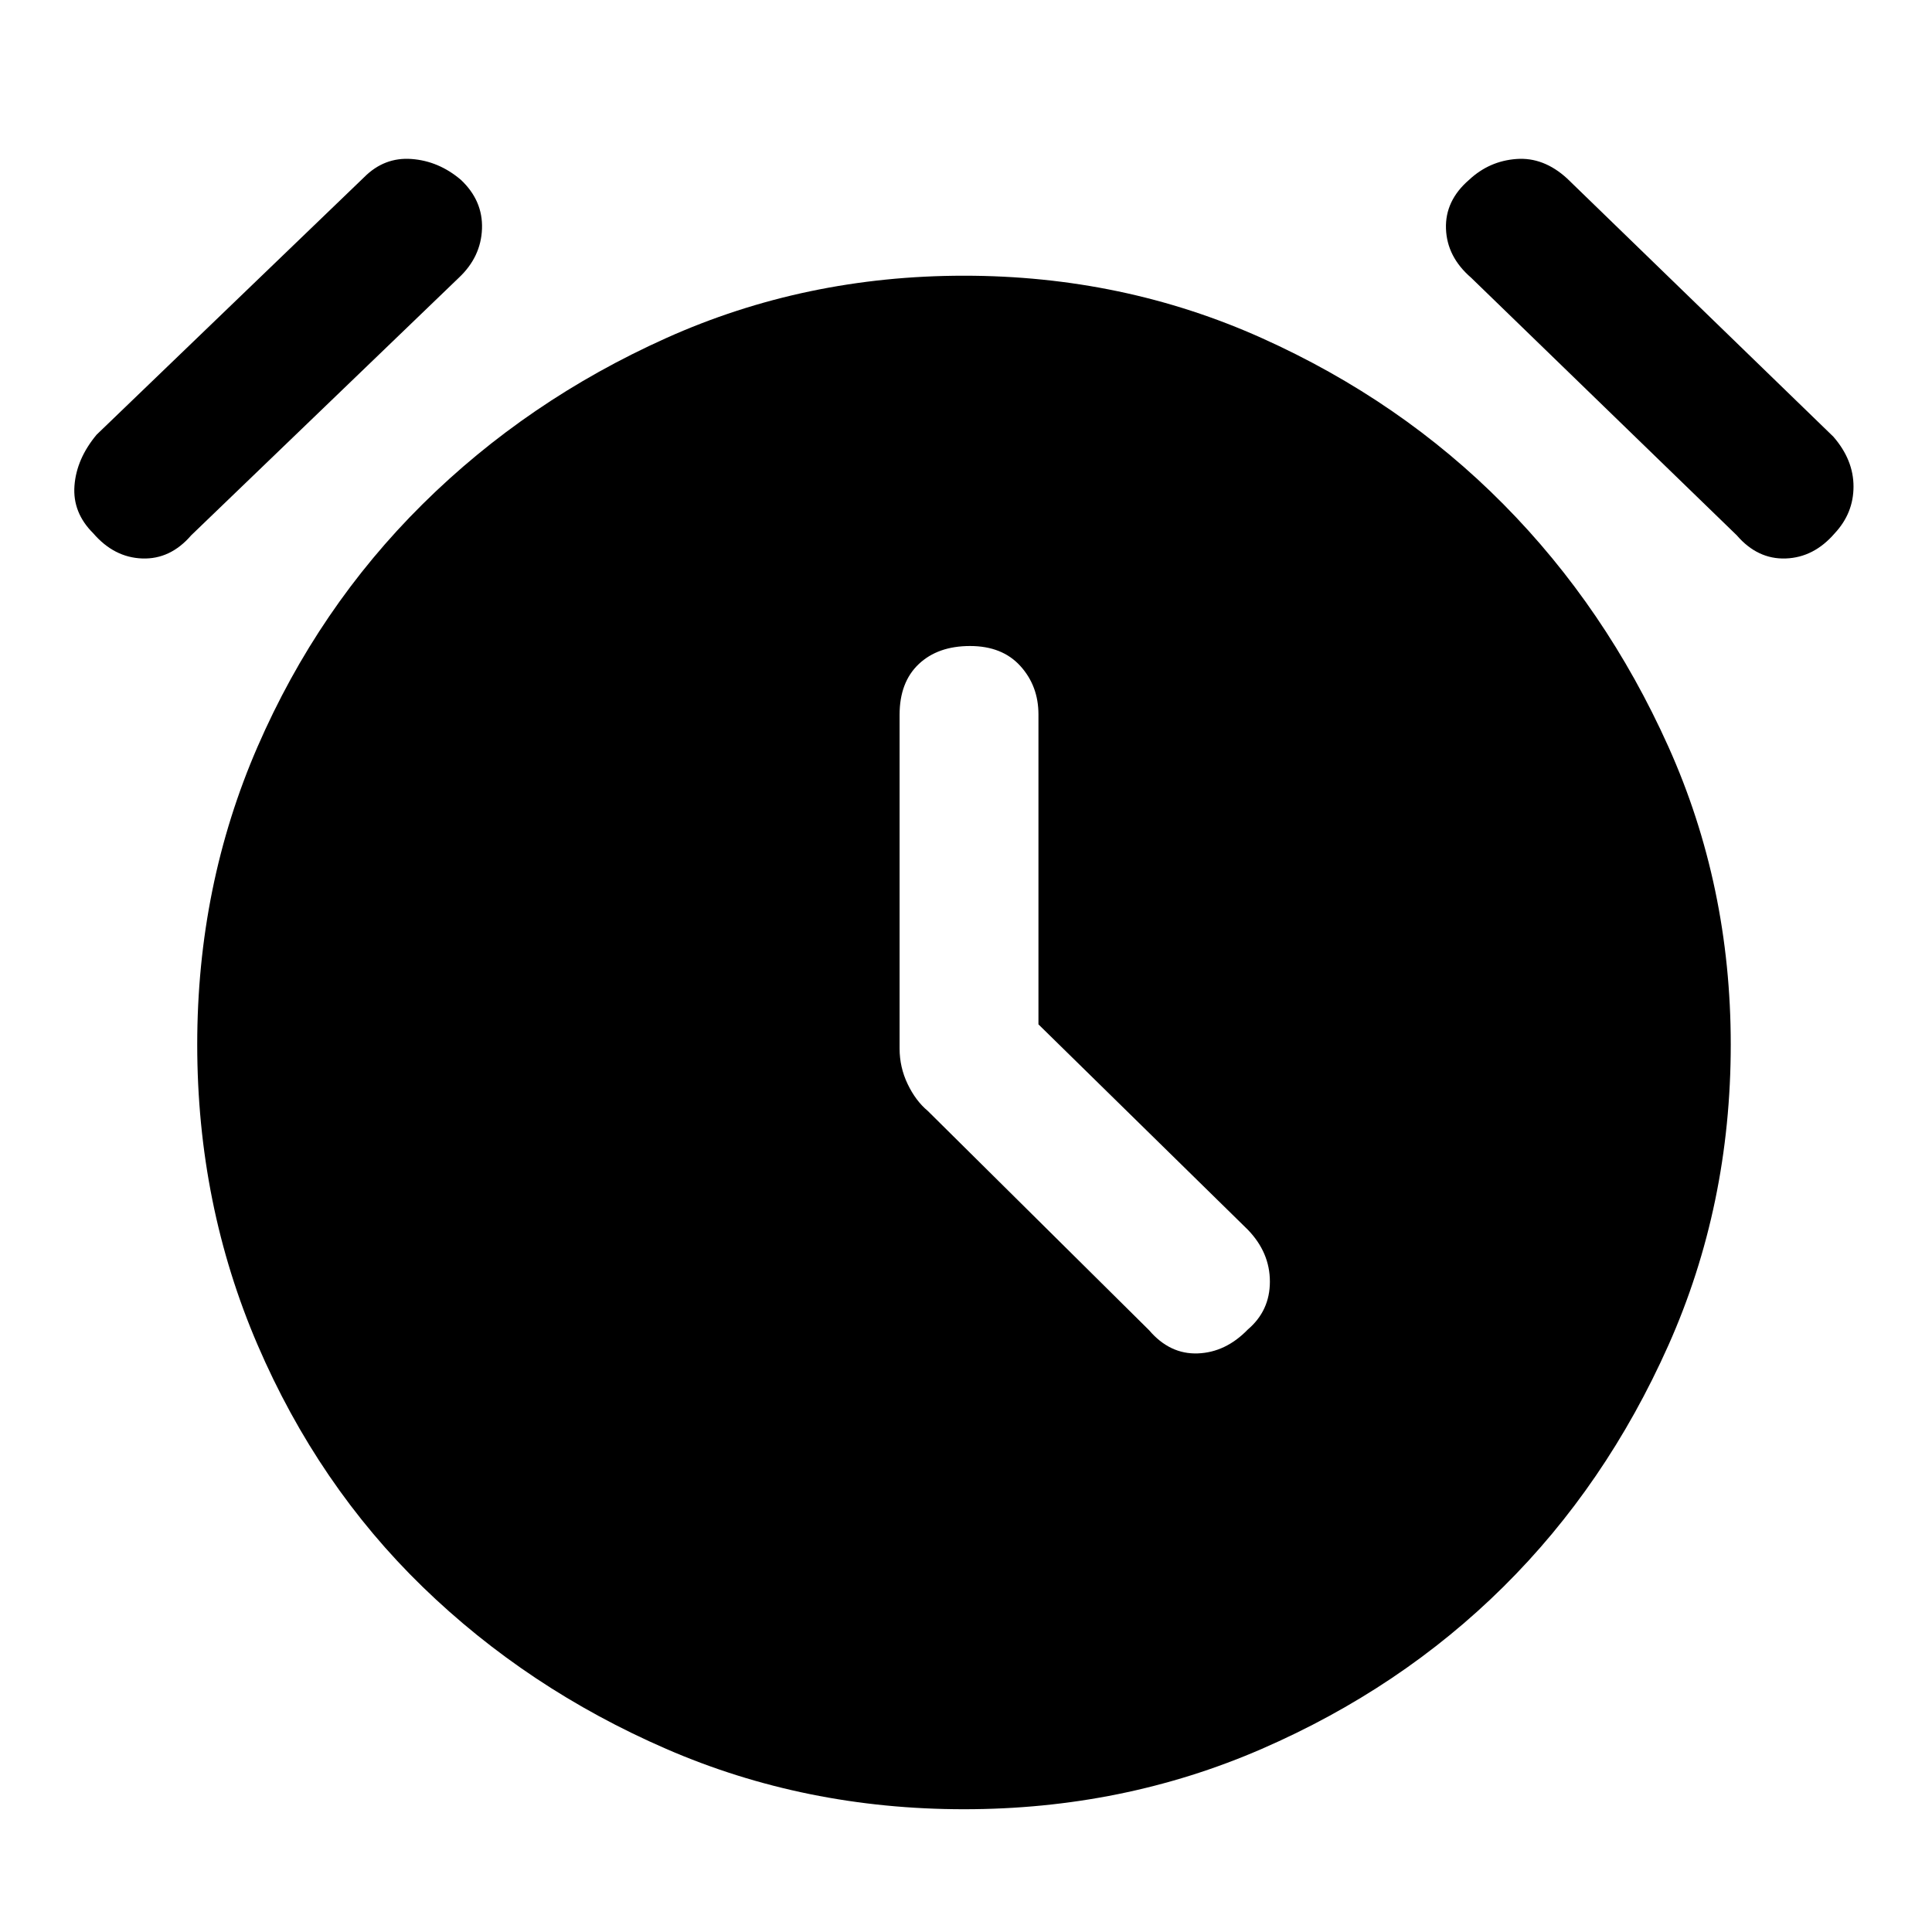 <svg xmlns="http://www.w3.org/2000/svg" height="48" viewBox="0 -960 960 960" width="48"><path d="M516-451v-154q0-14.15-9-24.075Q498-639 482-639t-25.5 9q-9.5 9-9.5 25.193V-439q0 9.304 4 17.652T461-408l110 109q10.267 12 24.133 11.5Q609-288 620-299.343q11-9.344 11-23.829 0-14.485-11-25.828L516-451ZM479-61q-79 0-148-30t-121-80.5q-52-50.5-82-120.228T98-441q0-79 30-148t82-120.5Q262-761 331-792t148-31q79 0 148 31t120 82.5Q798-658 829-589t31 148q0 80-31 149.5t-82 120Q696-121 627-91T479-61ZM46.343-695Q36-705.267 37-718.633 38-732 48-744l133-128q10-10 23.5-9t24.5 10.343q11 10.344 10.5 24.329Q239-832.343 228-822L95-694q-10.343 12-24.328 11.5T46.343-695Zm865.314 0q-10.344 12-24.329 12.5Q873.343-682 863-694L731-822q-12-10.343-12.5-24.328t11.5-24.329Q740-880 753.5-881t25.148 9.648L911-743q10 11.511 10 24.756Q921-705 911.657-695Z"/></svg>